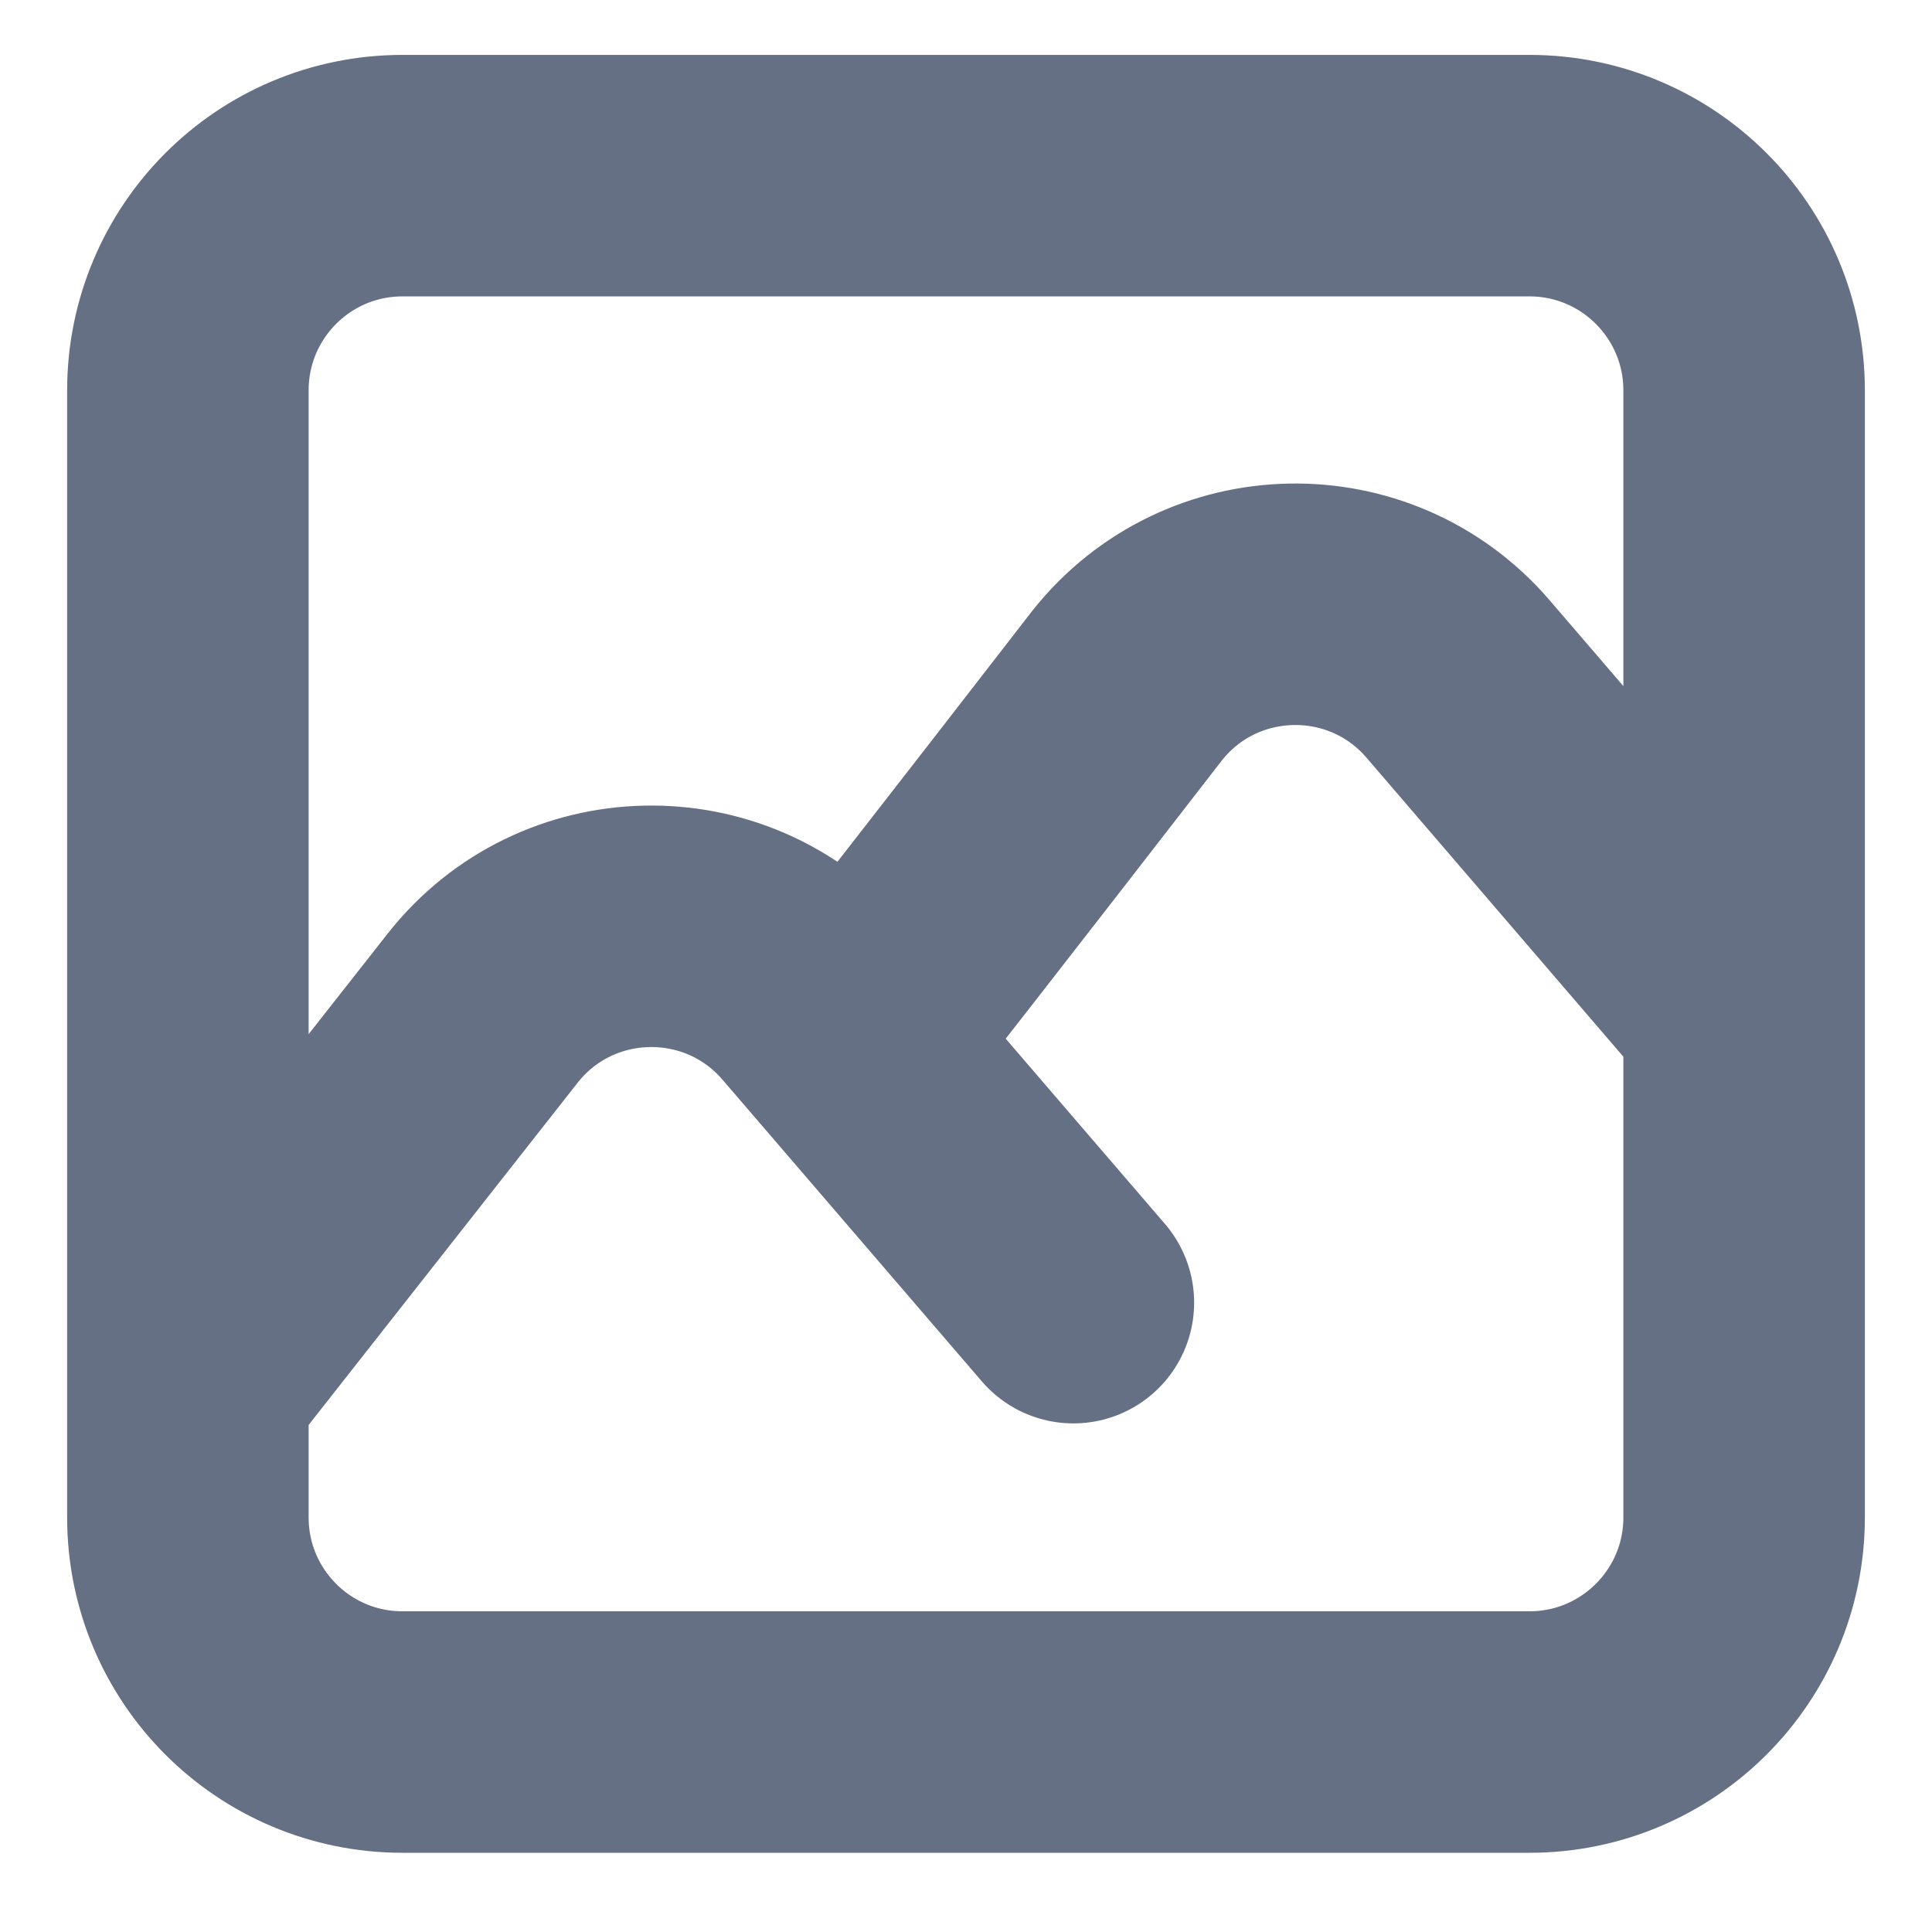 <svg width="12" height="12" viewBox="0 0 12 12" fill="none" xmlns="http://www.w3.org/2000/svg">
<path d="M1.167 8.591L2.997 6.263C3.516 5.602 4.51 5.581 5.057 6.218L6.667 8.091M5.277 6.473C5.968 5.594 6.931 4.348 6.994 4.267L7.001 4.258C7.521 3.602 8.511 3.582 9.057 4.218L10.666 6.091M2.5 1.091H9.5C10.236 1.091 10.833 1.688 10.833 2.425V9.425C10.833 10.161 10.236 10.758 9.5 10.758H2.5C1.763 10.758 1.167 10.161 1.167 9.425V2.425C1.167 1.688 1.763 1.091 2.5 1.091Z" stroke="#667085" stroke-width="1.5" stroke-linecap="round" stroke-linejoin="round"/>
</svg>
